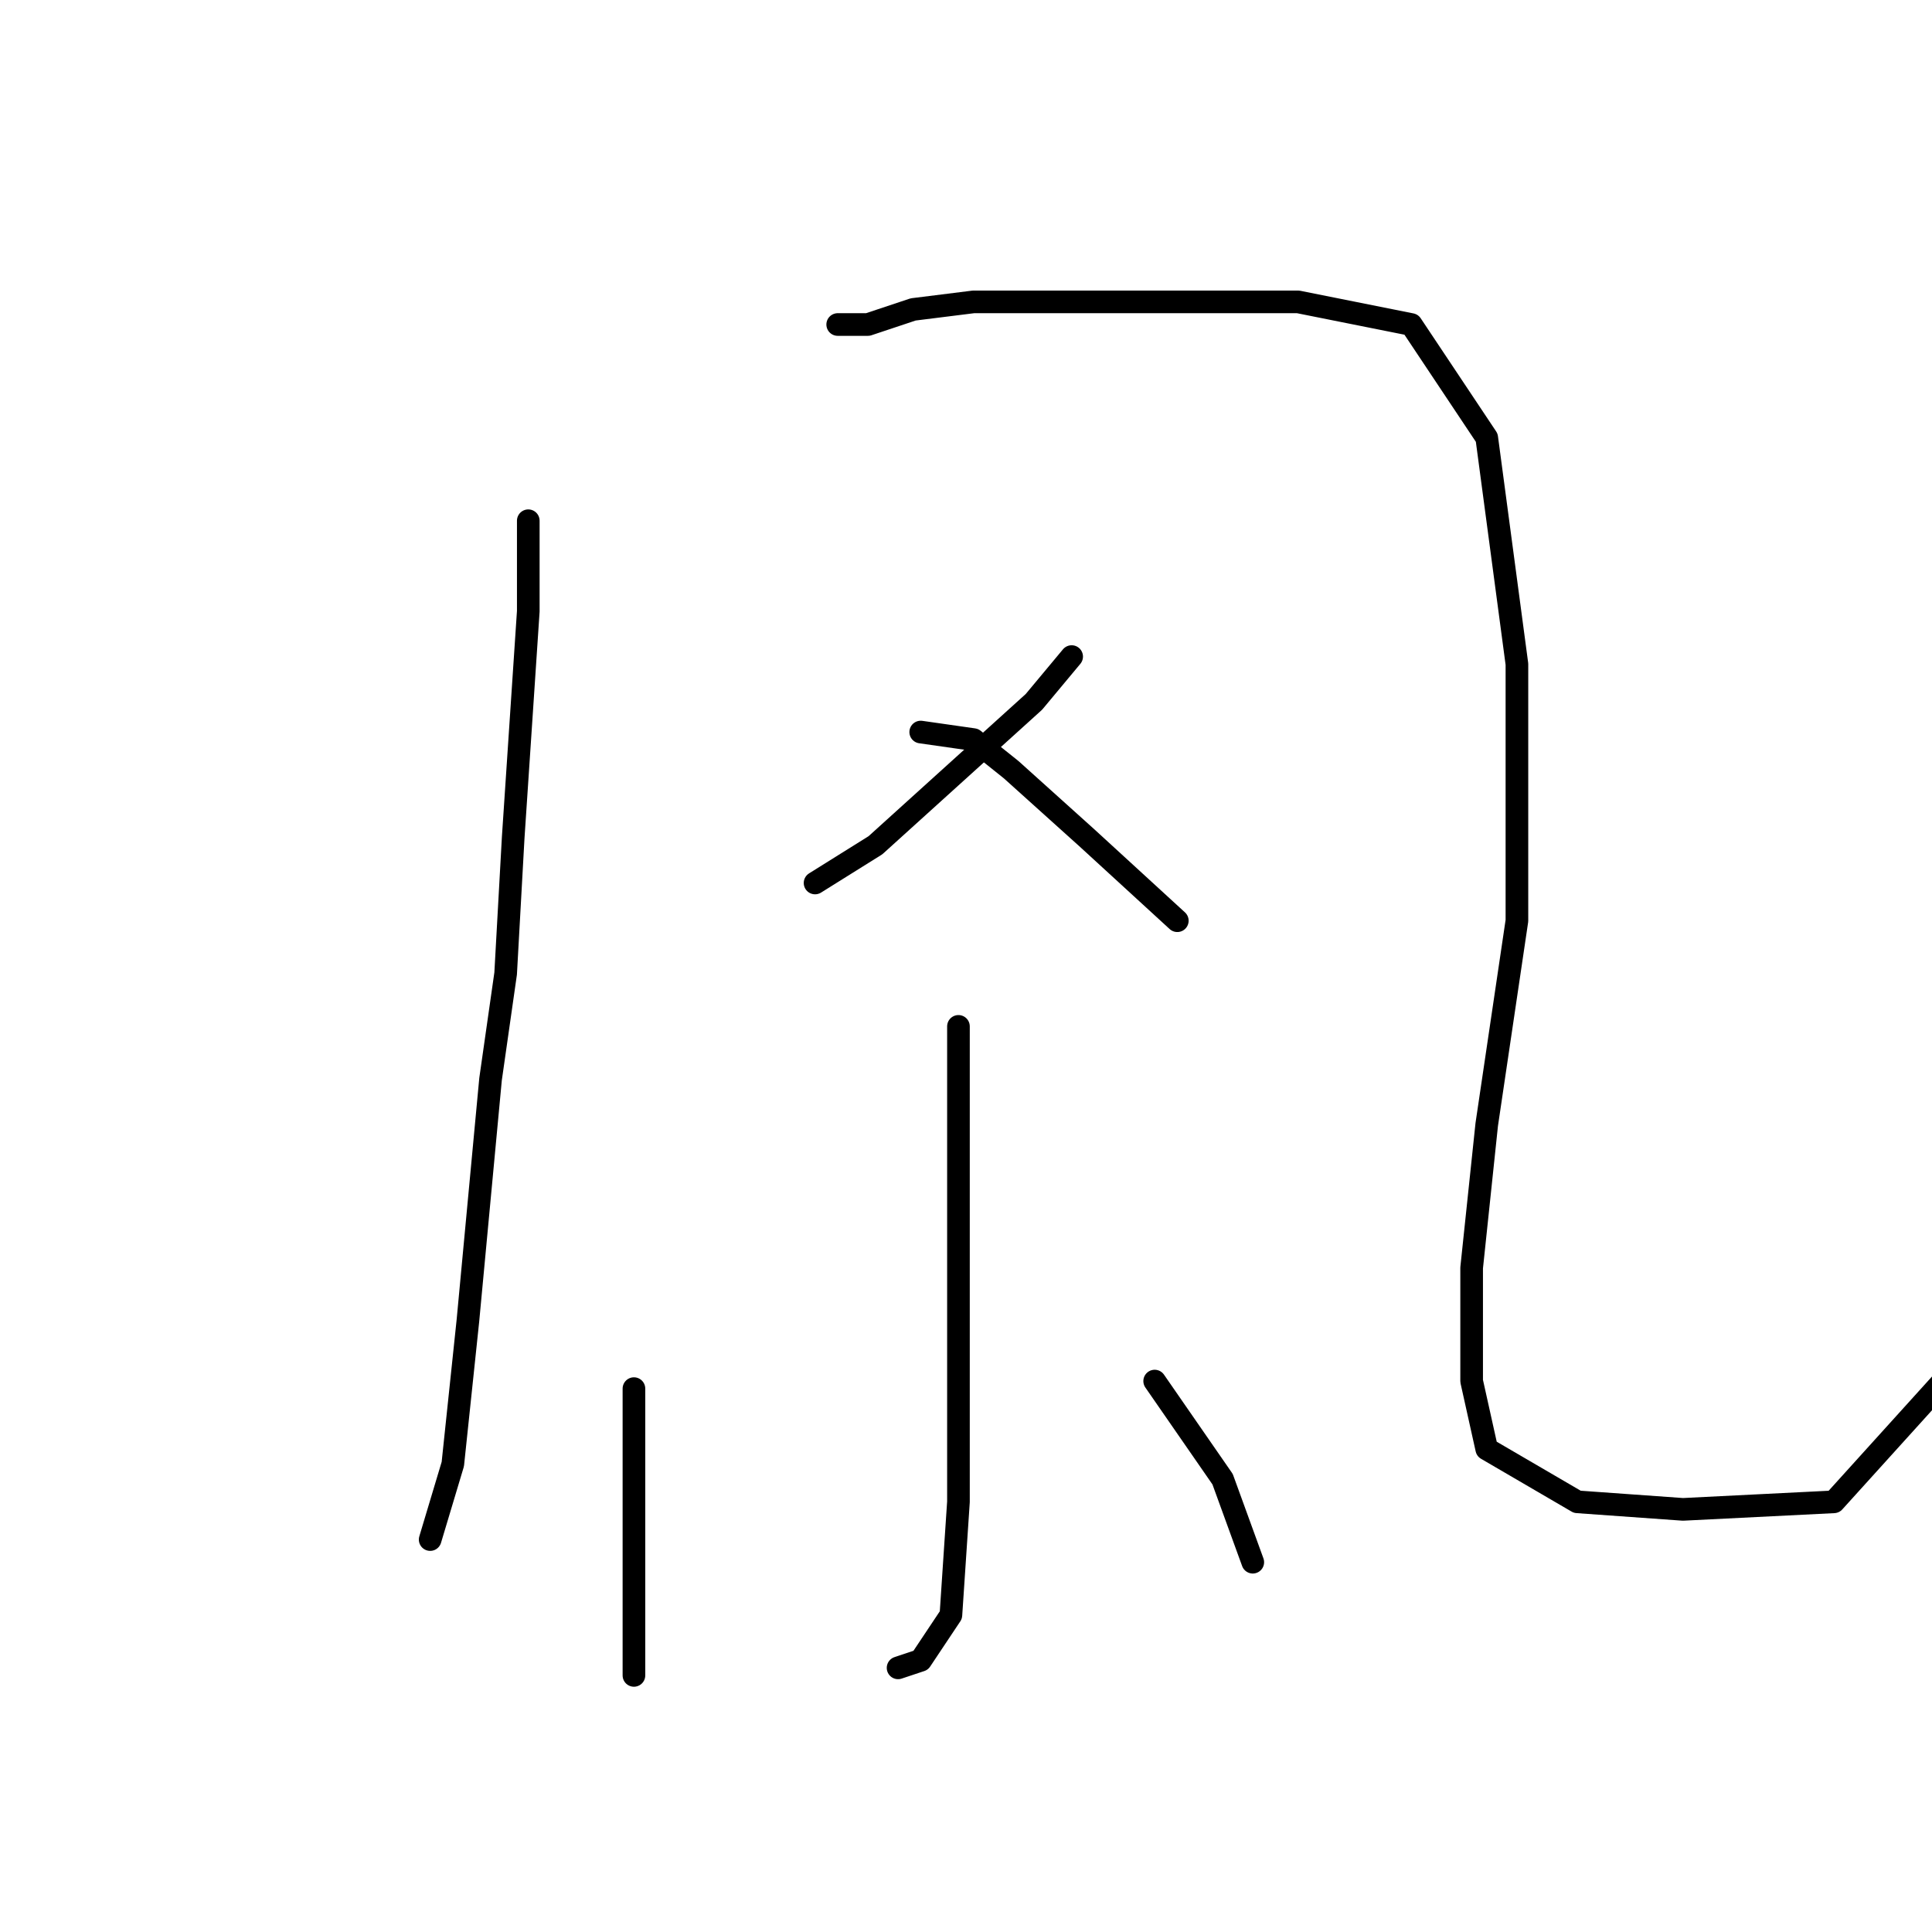 <?xml version="1.0" standalone="no"?>
    <svg width="256" height="256" xmlns="http://www.w3.org/2000/svg" version="1.1">
    <polyline stroke="black" stroke-width="3" stroke-linecap="round" fill="transparent" stroke-linejoin="round" points="70 69 70 81 68 111 67 129 65 143 62 175 60 194 57 204 57 204 " />
        <polyline stroke="black" stroke-width="3" stroke-linecap="round" fill="transparent" stroke-linejoin="round" points="111 43 115 43 121 41 129 40 132 40 146 40 158 40 172 40 187 43 197 58 201 88 201 122 197 149 195 168 195 183 197 192 209 199 223 200 243 199 262 178 262 178 " />
        <polyline stroke="black" stroke-width="3" stroke-linecap="round" fill="transparent" stroke-linejoin="round" points="142 87 137 93 116 112 108 117 108 117 " />
        <polyline stroke="black" stroke-width="3" stroke-linecap="round" fill="transparent" stroke-linejoin="round" points="122 97 129 98 134 102 144 111 156 122 156 122 " />
        <polyline stroke="black" stroke-width="3" stroke-linecap="round" fill="transparent" stroke-linejoin="round" points="127 136 127 144 127 154 127 183 127 191 127 199 126 214 122 220 119 221 119 221 " />
        <polyline stroke="black" stroke-width="3" stroke-linecap="round" fill="transparent" stroke-linejoin="round" points="84 184 84 199 84 215 84 222 84 222 " />
        <polyline stroke="black" stroke-width="3" stroke-linecap="round" fill="transparent" stroke-linejoin="round" points="153 183 162 196 166 207 166 207 " />
        </svg>
